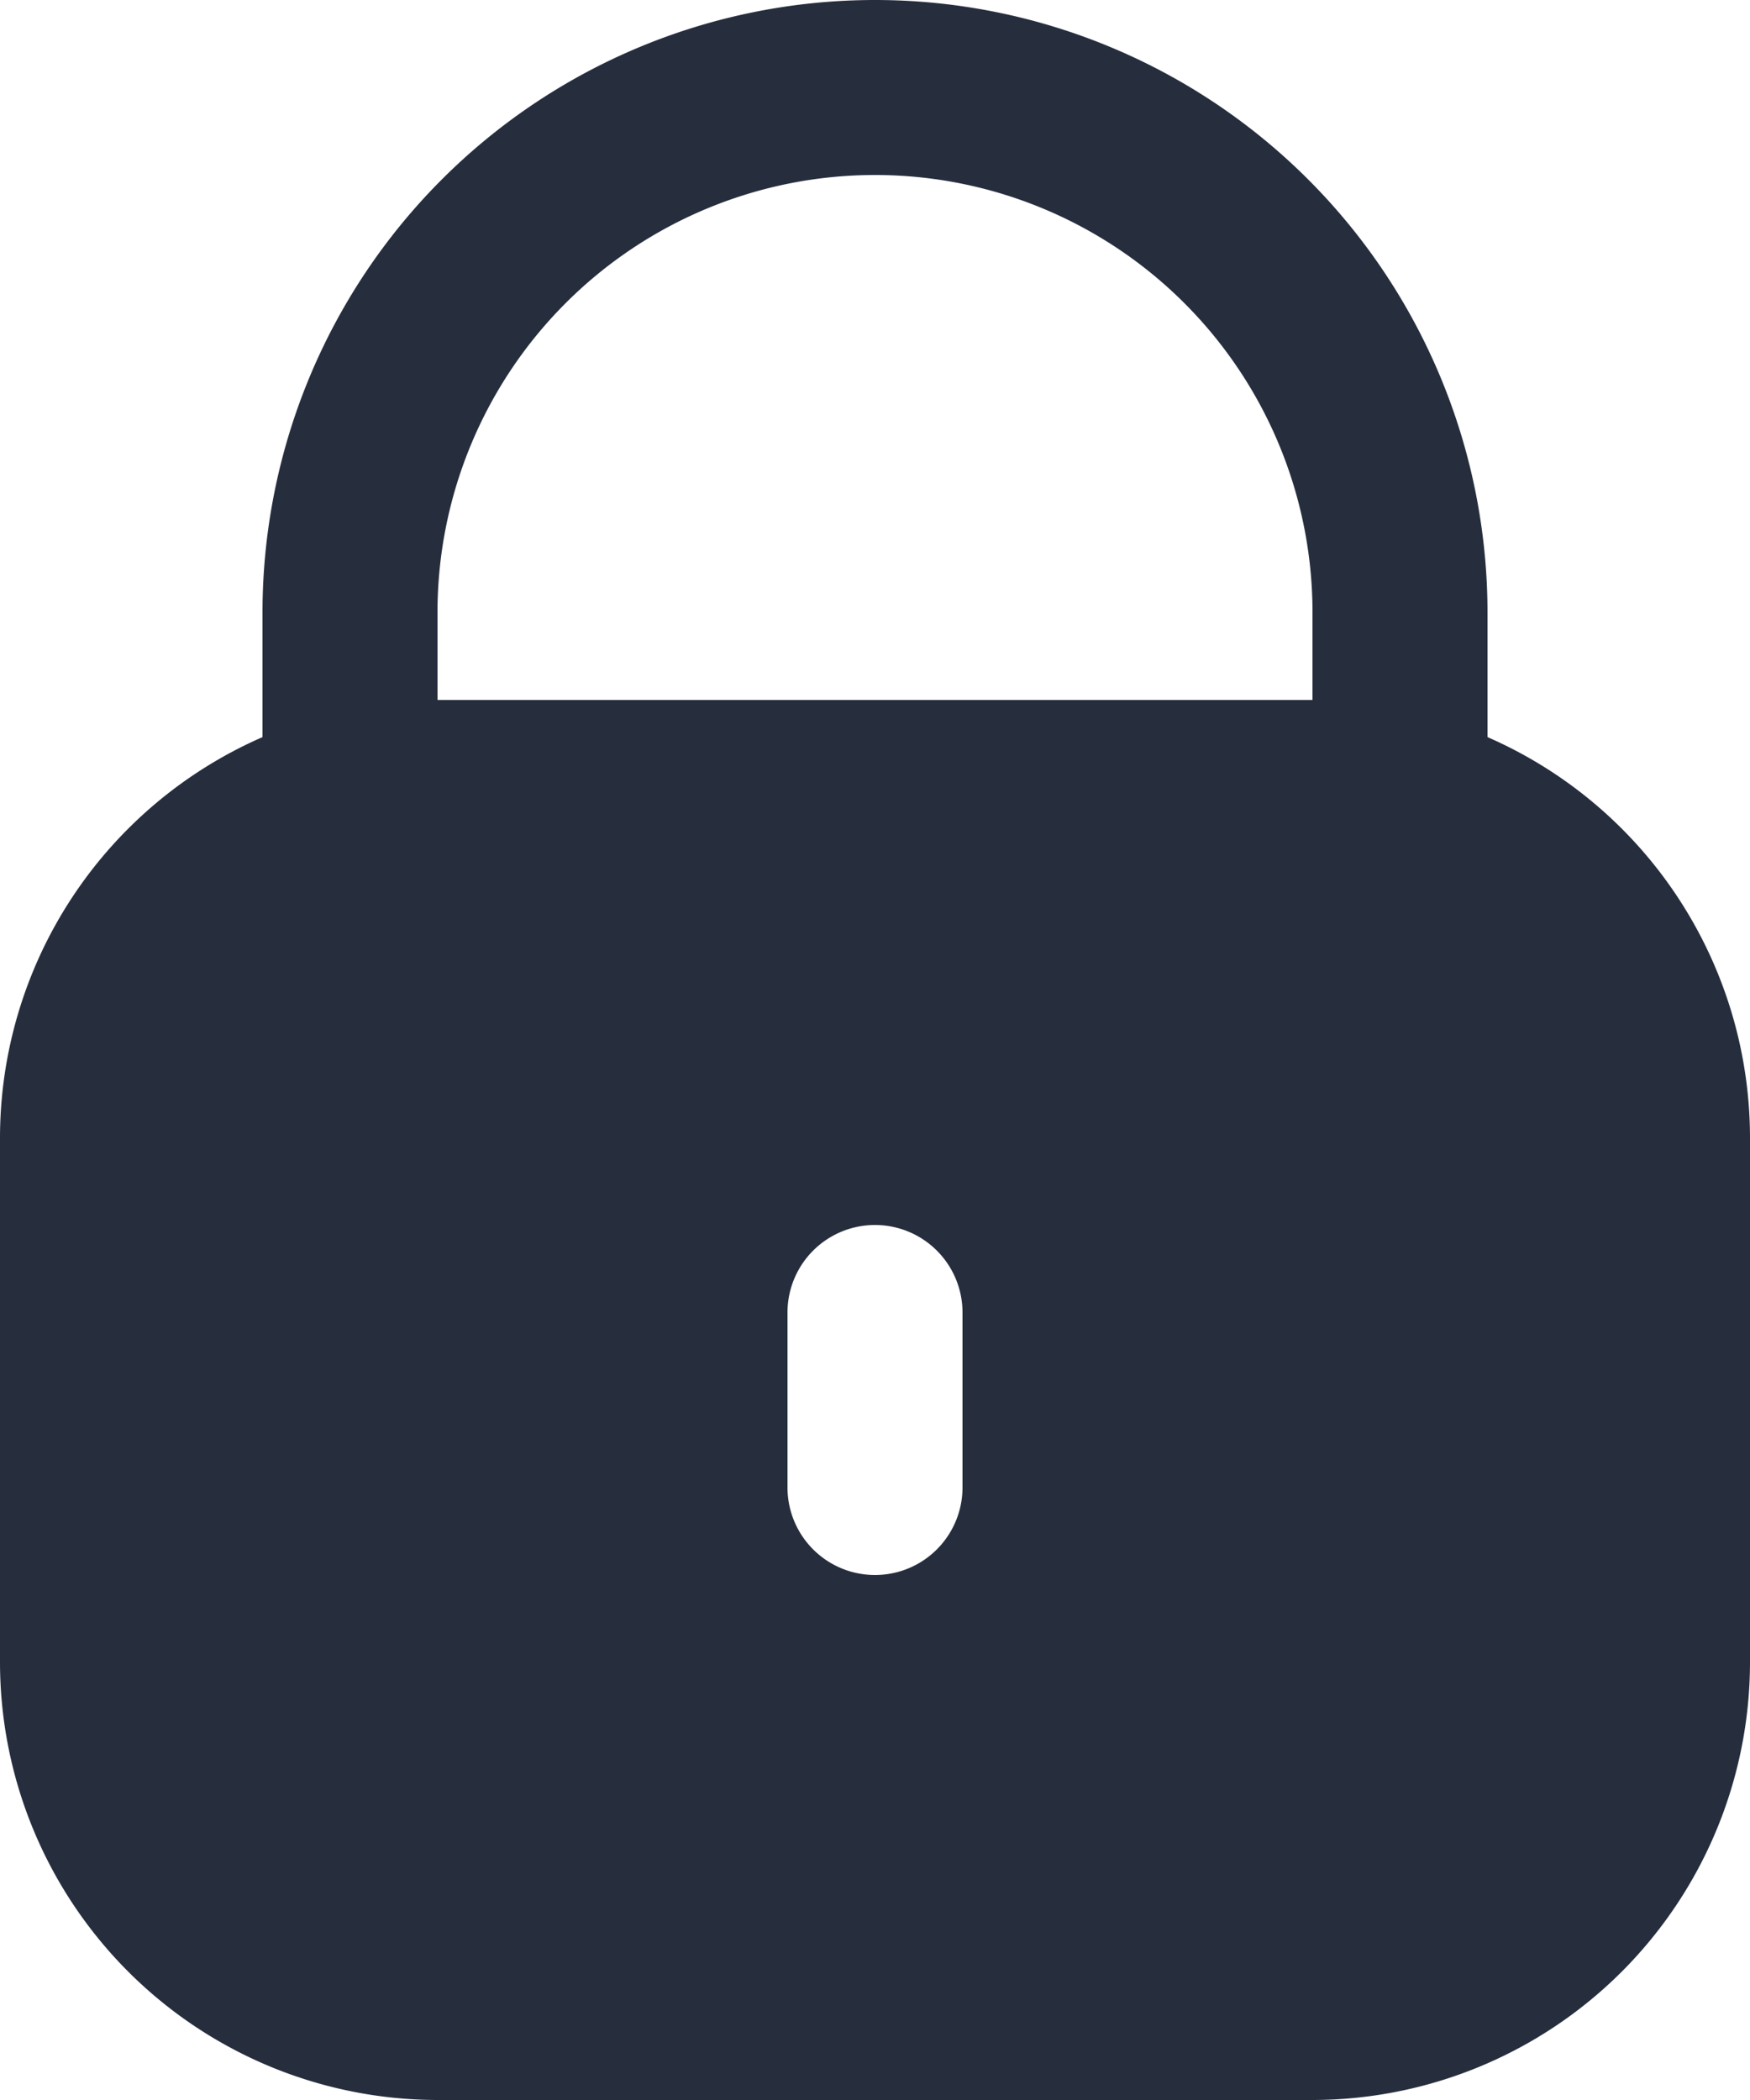 <svg xmlns="http://www.w3.org/2000/svg" width="24" height="28.8" viewBox="0 0 24 28.8">
  <g id="lock" transform="translate(-42.667)">
    <path id="Path_96420" data-name="Path 96420" d="M63.067,10.109V8.4a8.4,8.4,0,0,0-16.8,0v1.709a6,6,0,0,0-3.6,5.491v7.2a6.007,6.007,0,0,0,6,6h12a6.007,6.007,0,0,0,6-6V15.6A6,6,0,0,0,63.067,10.109ZM55.867,20.4a1.2,1.2,0,0,1-2.4,0V18a1.2,1.2,0,0,1,2.4,0Zm4.8-10.8h-12V8.4a6,6,0,0,1,12,0Z" fill="#262e3e"/>
  </g>
</svg>
